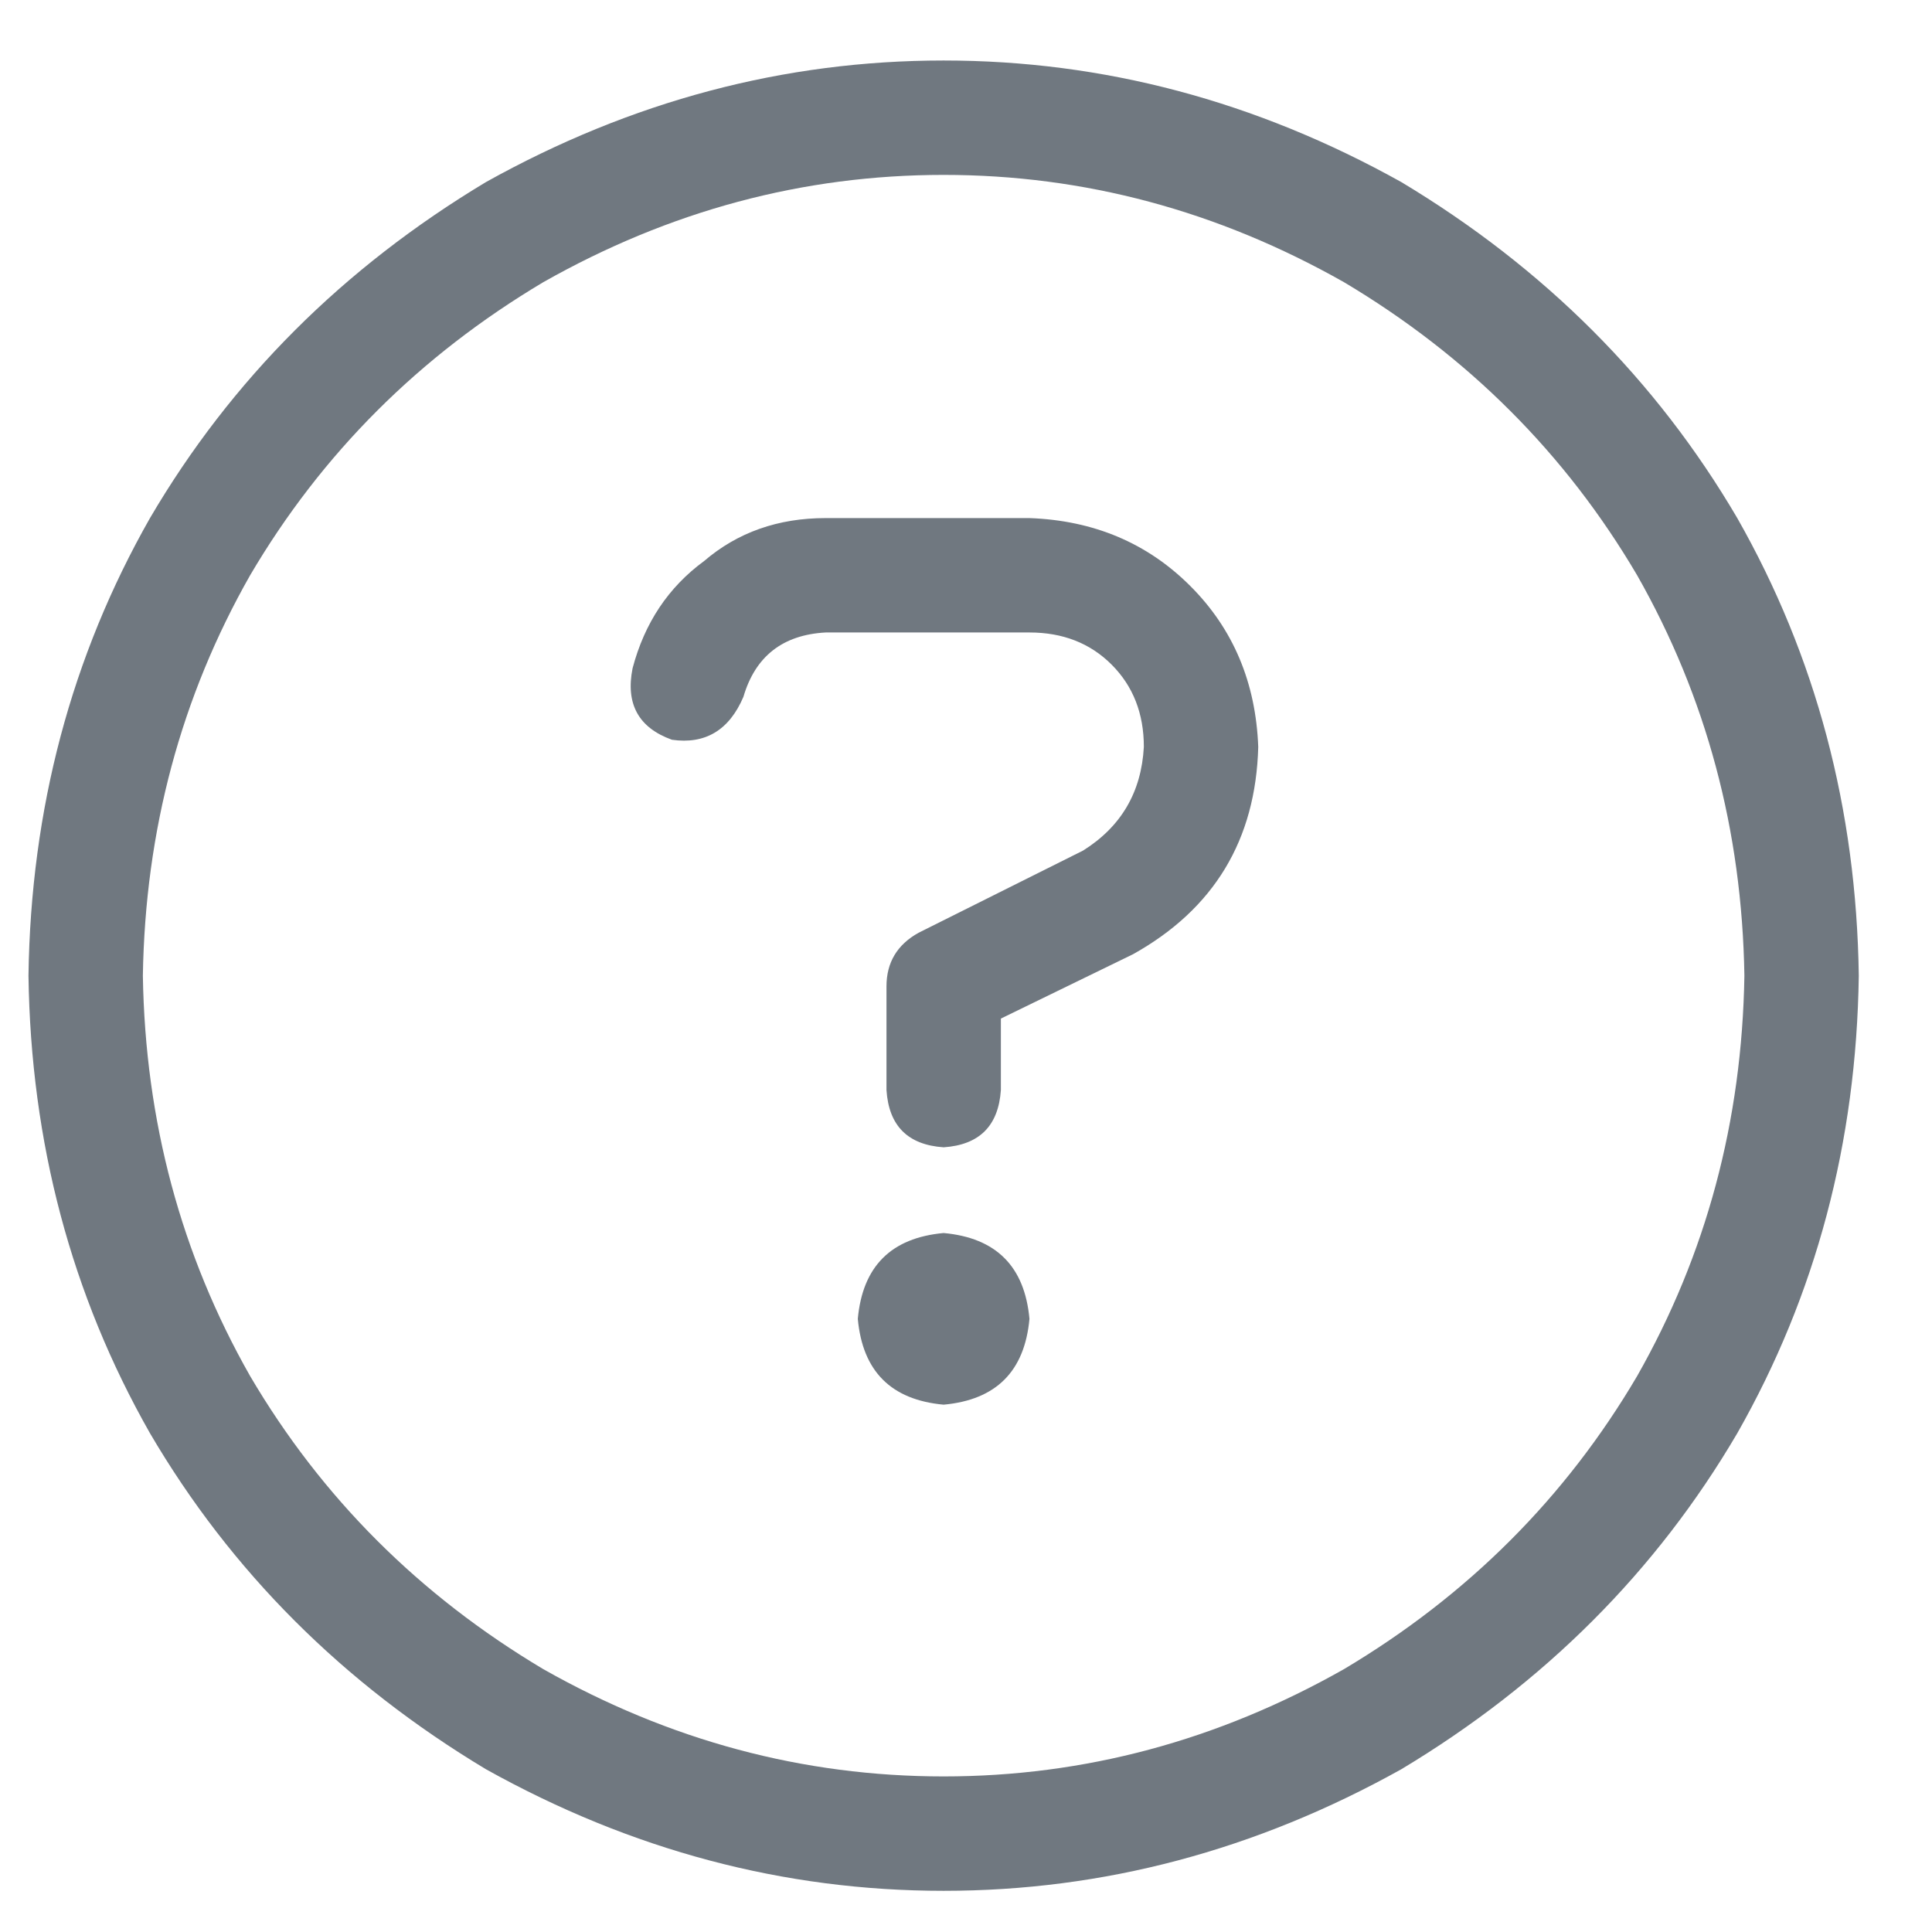 <svg width="19" height="19" viewBox="0 0 19 19" fill="none" xmlns="http://www.w3.org/2000/svg">
<g clip-path="url(#clip0_6_797)">
<path d="M17.155 9.595C17.132 8.165 16.78 6.853 16.1 5.657C15.397 4.462 14.436 3.501 13.217 2.775C11.975 2.072 10.663 1.72 9.28 1.72C7.897 1.72 6.585 2.072 5.343 2.775C4.124 3.501 3.163 4.462 2.46 5.657C1.78 6.853 1.428 8.165 1.405 9.595C1.428 11.025 1.78 12.337 2.46 13.533C3.163 14.728 4.124 15.689 5.343 16.415C6.585 17.118 7.897 17.47 9.28 17.47C10.663 17.47 11.975 17.118 13.217 16.415C14.436 15.689 15.397 14.728 16.1 13.533C16.78 12.337 17.132 11.025 17.155 9.595ZM0.28 9.595C0.303 7.954 0.702 6.454 1.475 5.095C2.272 3.736 3.374 2.634 4.78 1.79C6.21 0.993 7.71 0.595 9.28 0.595C10.85 0.595 12.35 0.993 13.78 1.79C15.186 2.634 16.288 3.736 17.085 5.095C17.858 6.454 18.257 7.954 18.28 9.595C18.257 11.236 17.858 12.736 17.085 14.095C16.288 15.454 15.186 16.556 13.78 17.4C12.35 18.197 10.85 18.595 9.28 18.595C7.71 18.595 6.21 18.197 4.78 17.4C3.374 16.556 2.272 15.454 1.475 14.095C0.702 12.736 0.303 11.236 0.28 9.595ZM6.221 6.572C6.339 6.126 6.573 5.775 6.925 5.517C7.253 5.236 7.651 5.095 8.12 5.095H10.124C10.757 5.118 11.284 5.341 11.706 5.763C12.128 6.185 12.35 6.712 12.374 7.345C12.35 8.259 11.94 8.939 11.143 9.384L9.843 10.017V10.72C9.819 11.072 9.632 11.259 9.28 11.283C8.928 11.259 8.741 11.072 8.718 10.72V9.7C8.718 9.466 8.823 9.29 9.034 9.173L10.651 8.365C11.026 8.13 11.225 7.79 11.249 7.345C11.249 7.017 11.143 6.747 10.932 6.536C10.721 6.325 10.452 6.22 10.124 6.22H8.12C7.698 6.243 7.428 6.454 7.311 6.853C7.171 7.181 6.936 7.322 6.608 7.275C6.28 7.157 6.151 6.923 6.221 6.572ZM8.436 12.97C8.483 12.454 8.764 12.173 9.28 12.126C9.796 12.173 10.077 12.454 10.124 12.97C10.077 13.486 9.796 13.767 9.28 13.814C8.764 13.767 8.483 13.486 8.436 12.97Z" fill="#707880"/>
</g>
<defs>
<clipPath id="clip0_6_797">
<rect width="18" height="18.4" fill="white" transform="matrix(1 0 0 -1 0.28 18.795)"/>
</clipPath>
</defs>
</svg>

